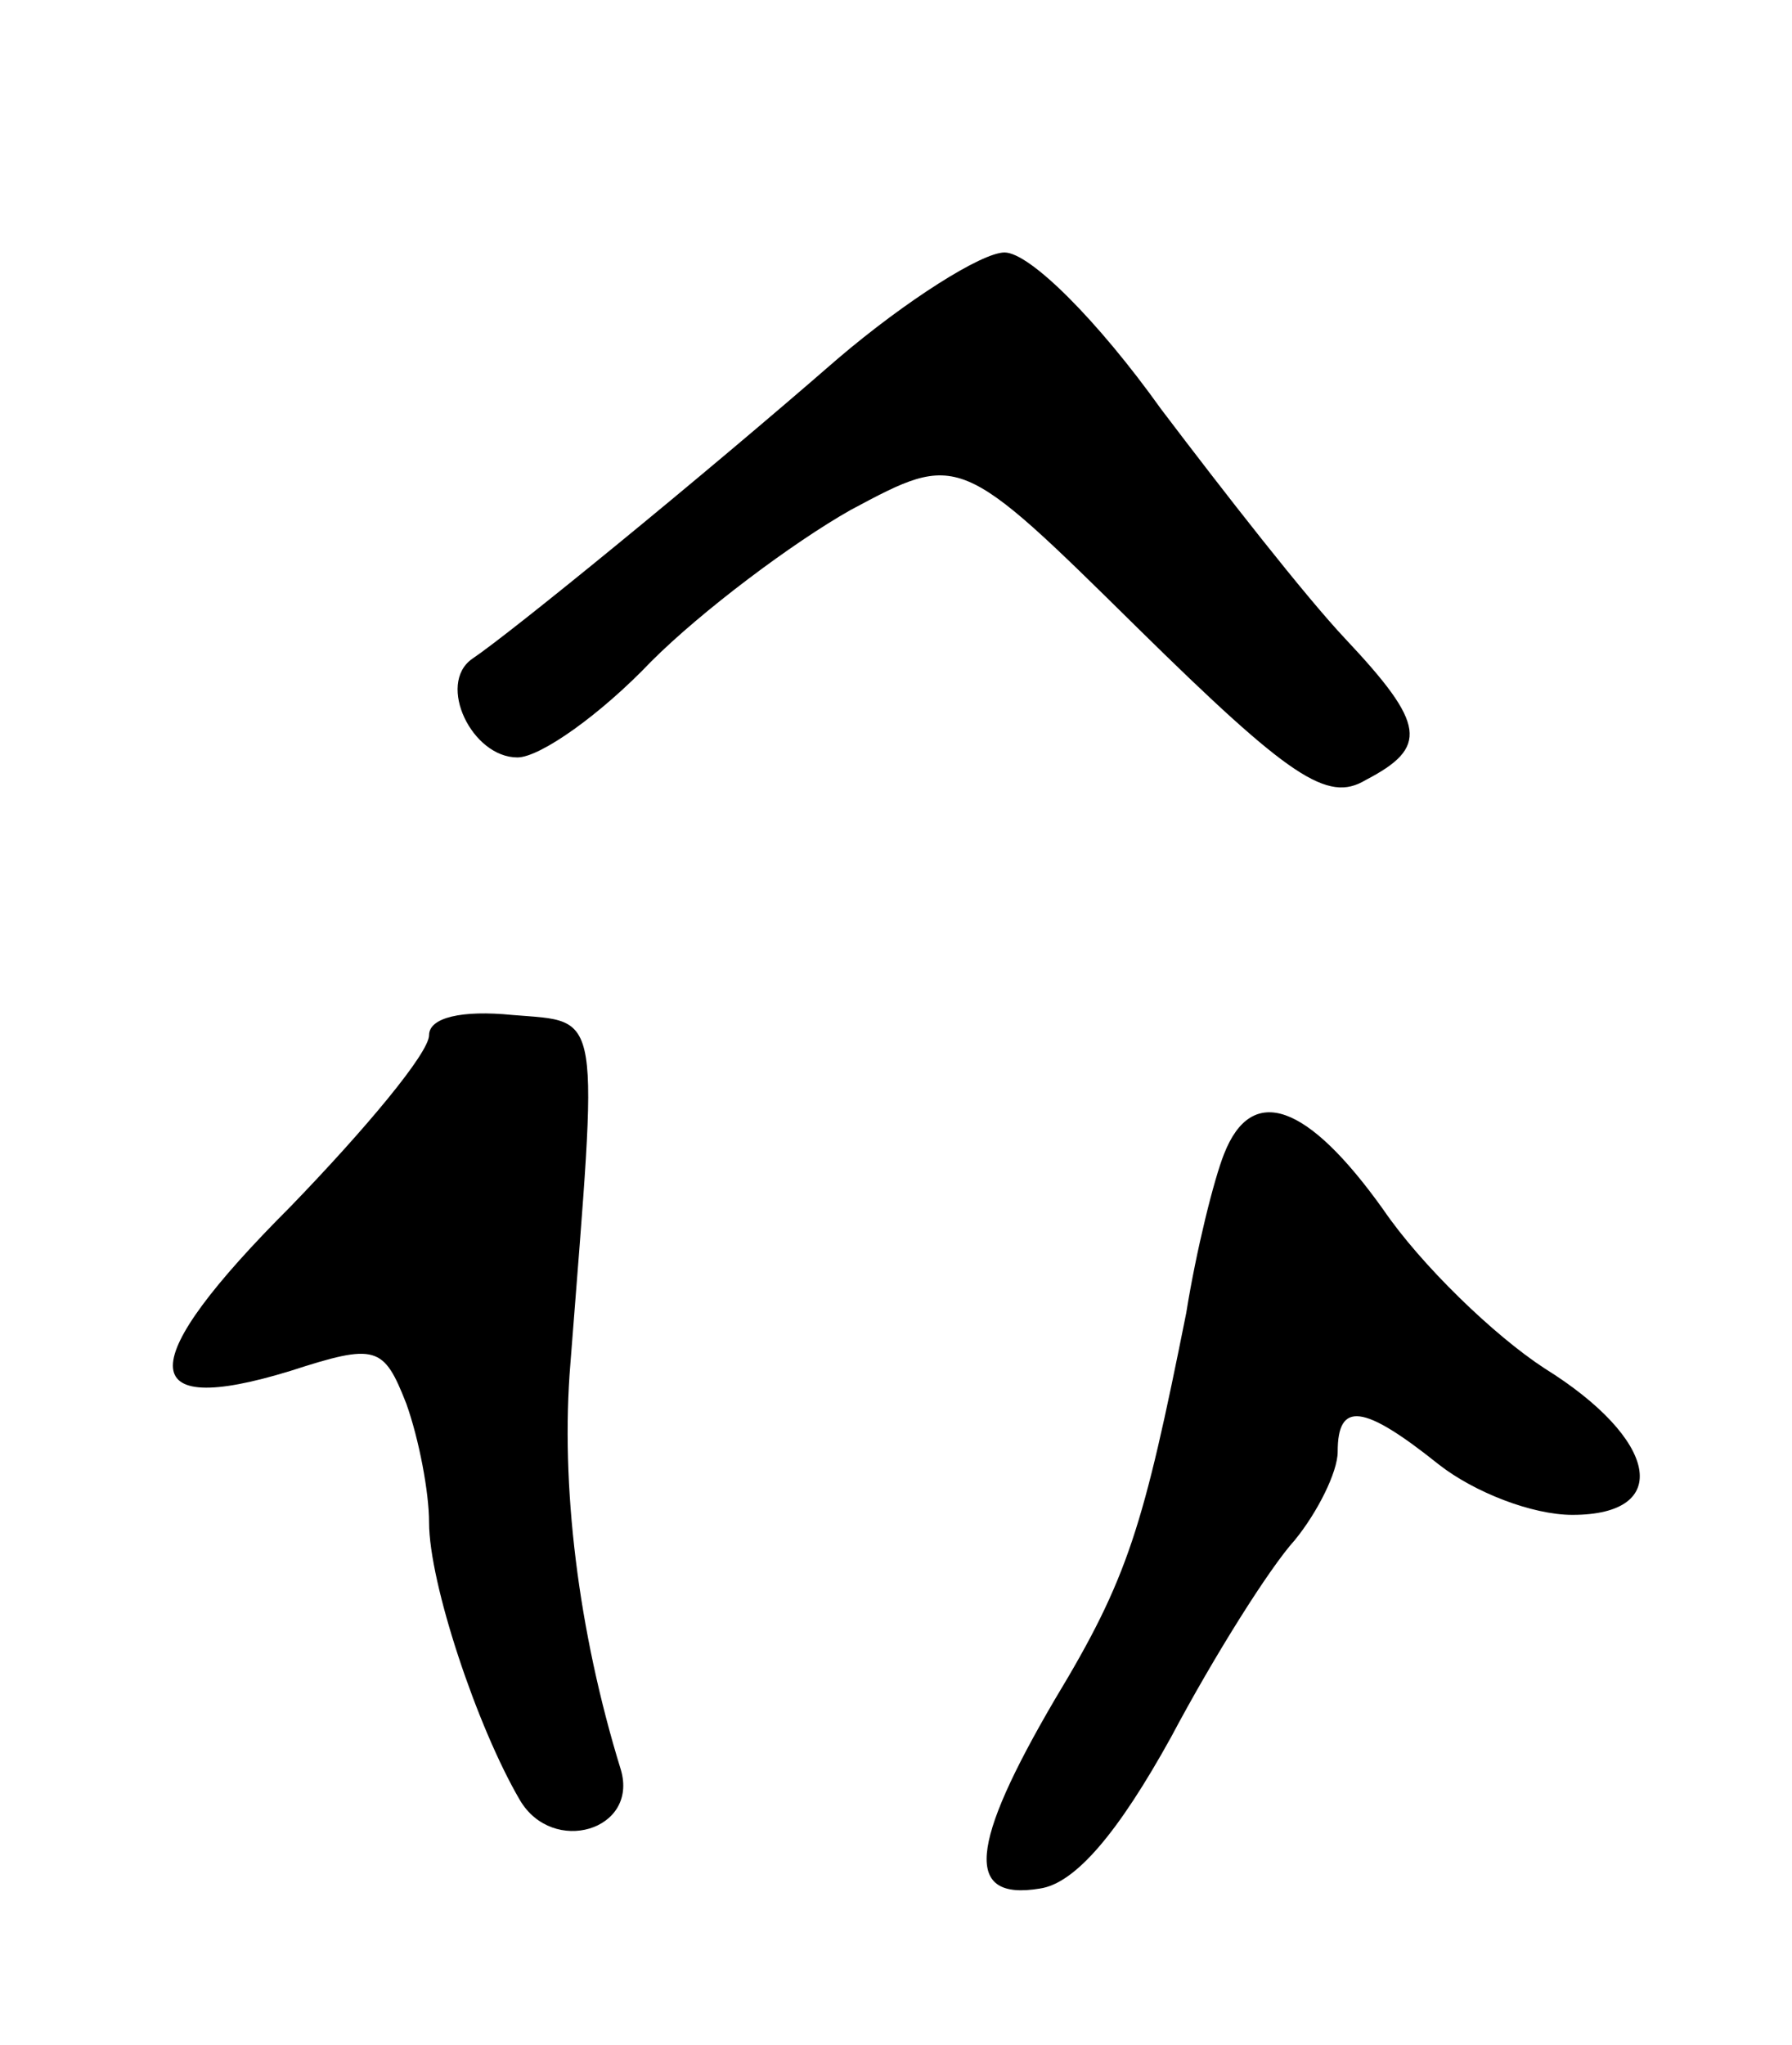 <svg version="1.0" xmlns="http://www.w3.org/2000/svg"
 width="71pt" height="81pt" viewBox="0 0 71 81"
 preserveAspectRatio="xMidYMid meet">
<g transform="translate(0,81) scale(0.1,-0.1)"
fill="#000000" stroke="none">
<path d="M332 668 c-54 -47 -130 -109 -145 -119 -14 -10 0 -39 18 -39 9 0 33
17 53 38 20 20 56 47 79 60 43 23 43 23 114 -47 60 -59 75 -69 90 -60 25 13
24 22 -8 56 -16 17 -48 58 -73 91 -25 35 -52 62 -62 62 -9 0 -39 -19 -66 -42z"/>
<path d="M170 400 c0 -7 -25 -37 -55 -68 -62 -62 -62 -84 0 -65 34 11 37 10
46 -13 5 -14 9 -35 9 -47 0 -24 19 -81 36 -110 13 -22 47 -12 40 12 -17 55
-24 113 -20 161 11 142 13 135 -23 138 -20 2 -33 -1 -33 -8z"/>
<path d="M485 353 c-4 -10 -11 -38 -15 -63 -17 -85 -23 -105 -52 -153 -34 -58
-36 -80 -6 -75 14 2 31 22 52 60 17 32 39 67 49 78 9 11 17 27 17 35 0 20 10
19 40 -5 14 -11 37 -20 53 -20 40 0 34 30 -11 58 -20 13 -49 41 -64 63 -30 42
-52 50 -63 22z"/>
</g>
</svg>
